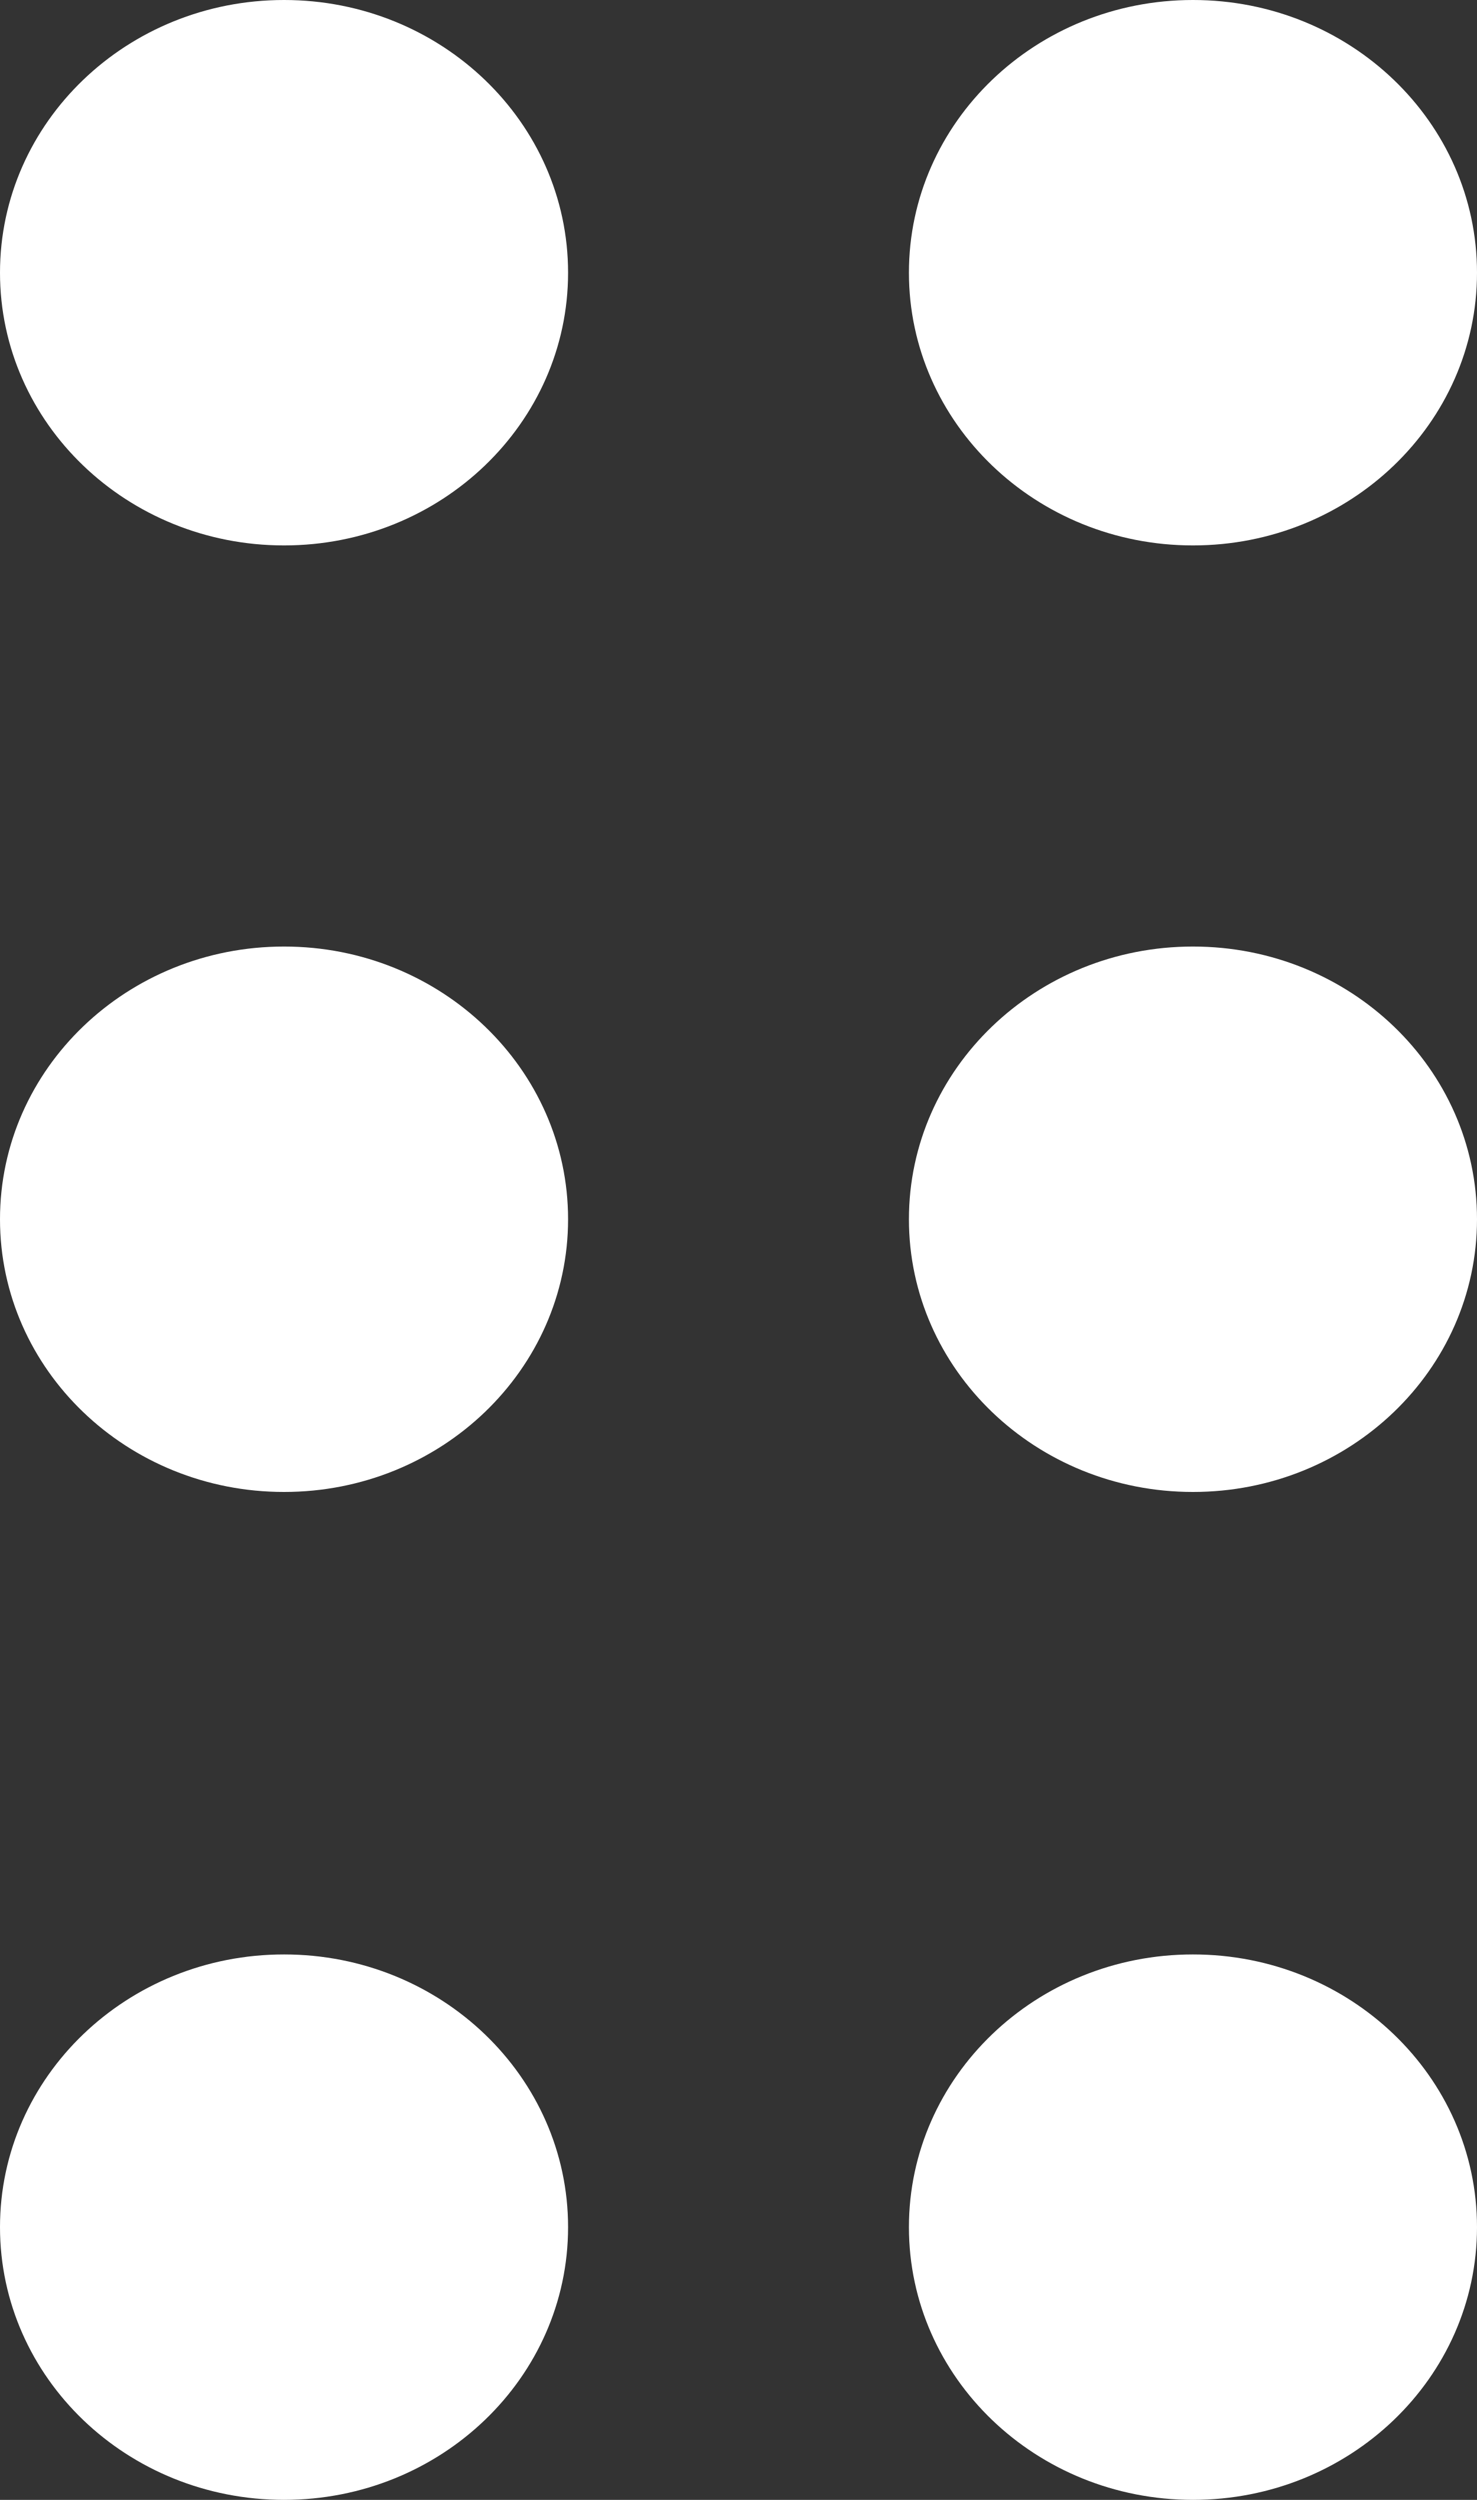 <svg width="13" height="22" viewBox="0 0 13 22" version="1.1" xmlns="http://www.w3.org/2000/svg" xmlns:xlink="http://www.w3.org/1999/xlink">
<rect x="0" y="0" width="13" height="22" fill="#333333" stroke="none"/>
<title>Group 15.1</title>
<desc>Created using Figma</desc>
<g id="Canvas" transform="translate(-13349 -8765)">
<g id="Group 15.1">
<g id="Group 7">
<g id="Ellipse">
<use xlink:href="#path0_fill" transform="translate(13349 8765)" fill="#FFFFFF"/>
</g>
<g id="Ellipse">
<use xlink:href="#path0_fill" transform="translate(13349 8773.33)" fill="#FFFFFF"/>
</g>
<g id="Ellipse">
<use xlink:href="#path0_fill" transform="translate(13349 8782.2)" fill="#FFFFFF"/>
</g>
</g>
<g id="Group 7.1">
<g id="Ellipse">
<use xlink:href="#path0_fill" transform="translate(13357 8765)" fill="#FFFFFF"/>
</g>
<g id="Ellipse">
<use xlink:href="#path0_fill" transform="translate(13357 8773.33)" fill="#FFFFFF"/>
</g>
<g id="Ellipse">
<use xlink:href="#path0_fill" transform="translate(13357 8782.2)" fill="#FFFFFF"/>
</g>
</g>
</g>
</g>
<defs>
<path id="path0_fill" d="M 5 2.4C 5 3.725 3.881 4.8 2.5 4.8C 1.119 4.8 0 3.725 0 2.4C 0 1.075 1.119 0 2.5 0C 3.881 0 5 1.075 5 2.4Z"/>
</defs>
</svg>
